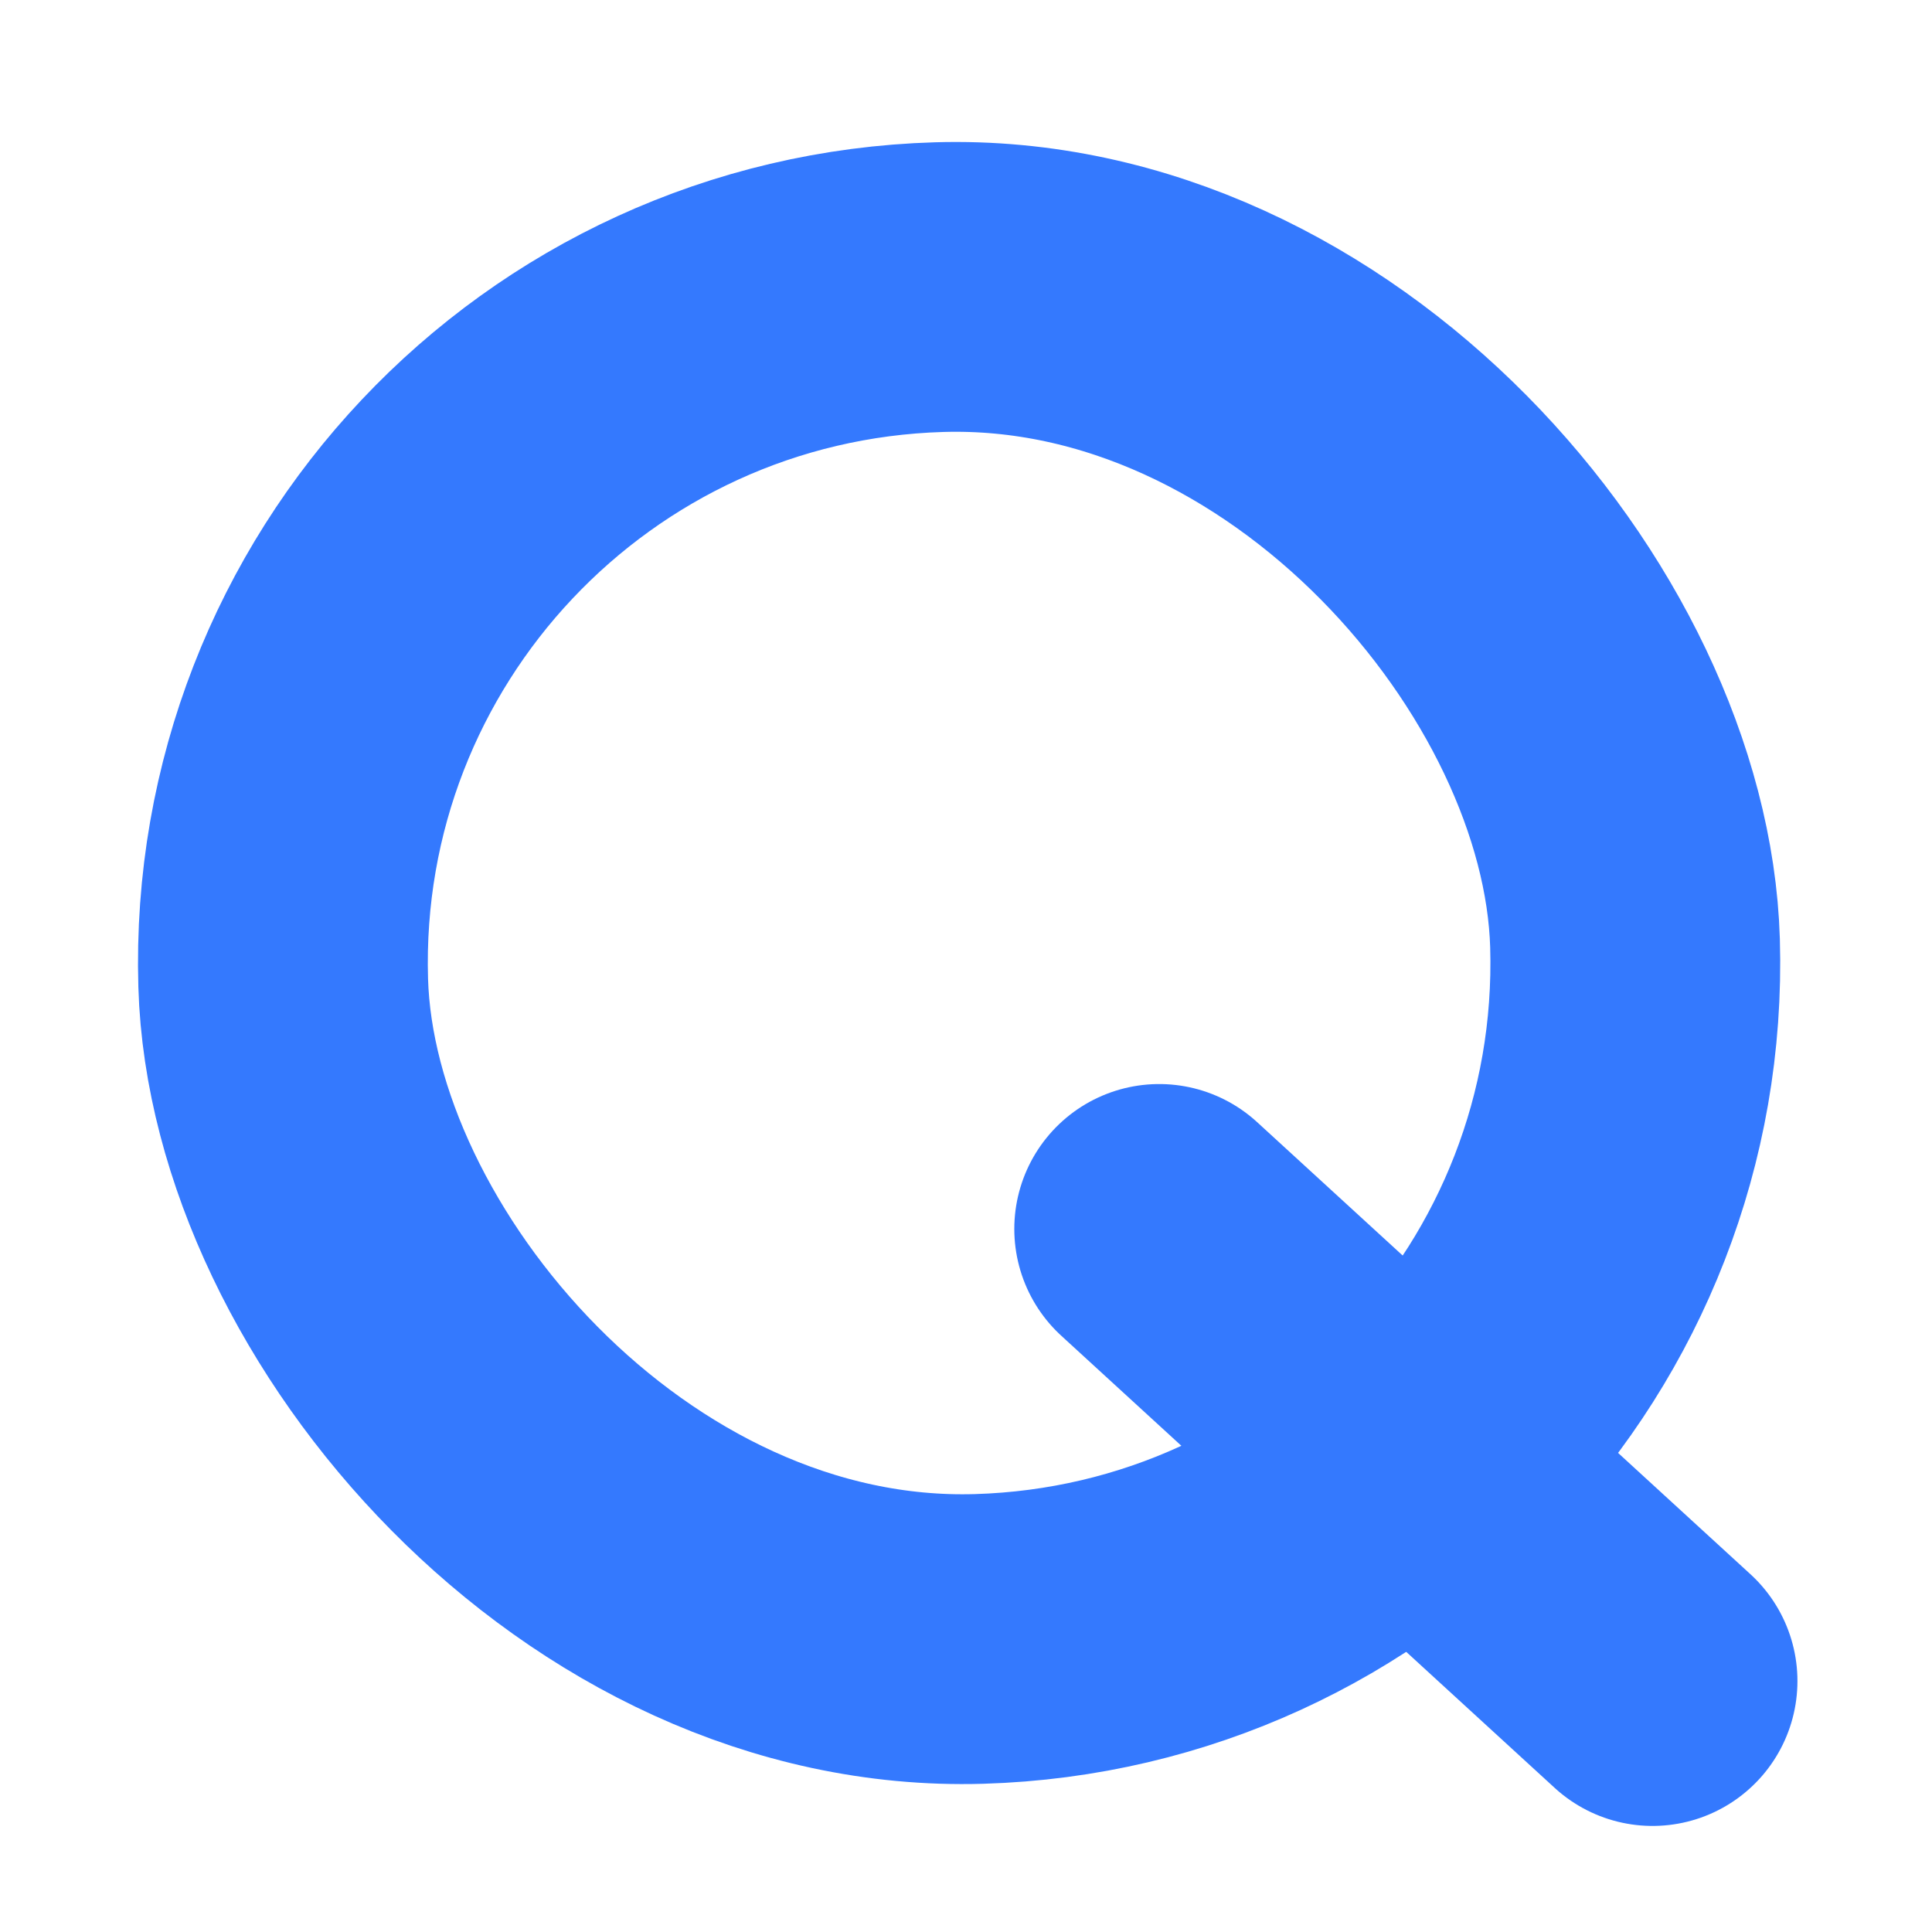 <svg width="20" height="20" viewBox="0 0 20 20" fill="none" xmlns="http://www.w3.org/2000/svg">
<path d="M12 12.722L17.107 17.402" stroke="#3479FE" stroke-width="3" stroke-linecap="round"/>
<rect x="2.726" y="3.178" width="14" height="14" rx="7" transform="rotate(-1.684 2.726 3.178)" stroke="#3479FE" stroke-width="3" stroke-linecap="round"/>
</svg>

